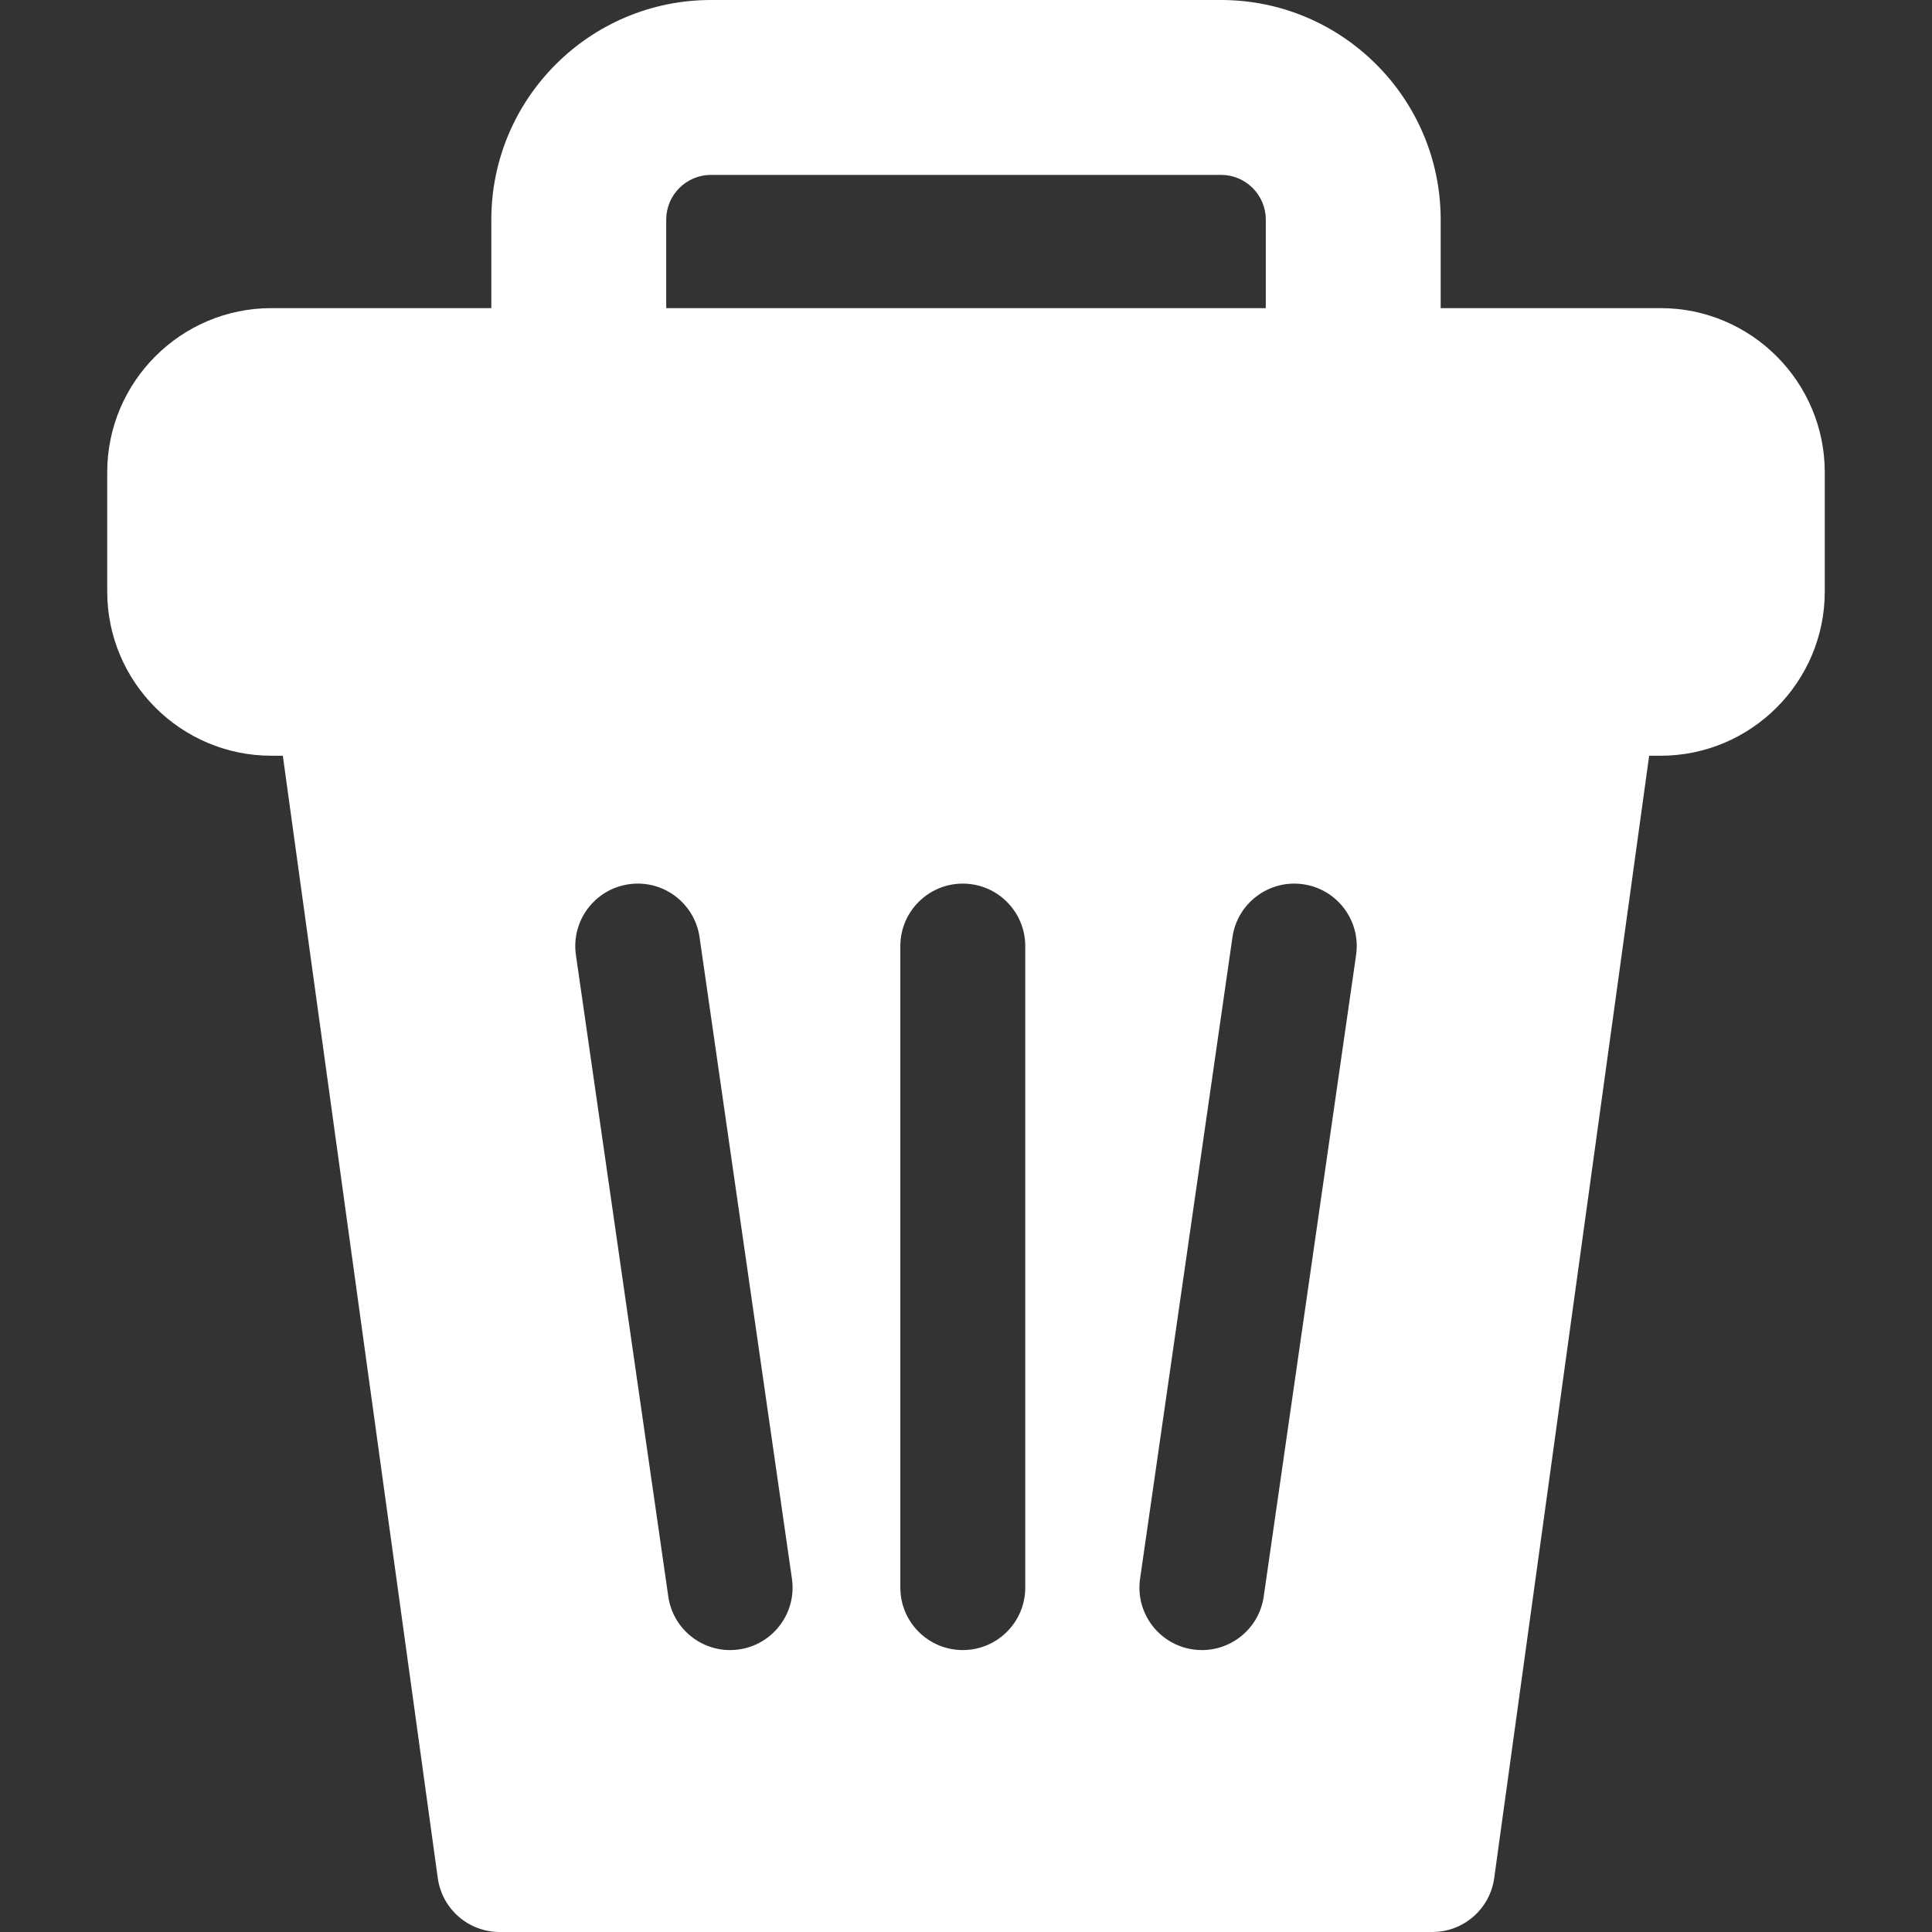 <?xml version="1.0" encoding="iso-8859-1"?>
<!-- Uploaded to: SVG Repo, www.svgrepo.com, Generator: SVG Repo Mixer Tools -->
<svg fill="#fff" height="80px" width="80px" version="1.1" id="Layer_1" xmlns="http://www.w3.org/2000/svg" xmlns:xlink="http://www.w3.org/1999/xlink" 
	 viewBox="0 0 511.998 511.998" xml:space="preserve">
<rect x="0" y="0" width="511.998" height="511.998" fill="#333333" stroke="none"/>
<g>
	<g>
		<path d="M440.06,81.654h-58.266V58.208C381.794,26.112,355.681,0,323.586,0H188.414c-32.096,0-58.208,26.112-58.208,58.208v23.447
			H71.94c-24.001,0-43.526,19.525-43.526,43.526v31.57c0,24.001,19.525,43.526,43.526,43.526h3.012l41.063,297.432
			c1.131,8.189,8.13,14.288,16.397,14.288h247.17c8.267,0,15.266-6.1,16.397-14.288l41.063-297.432h3.014
			c24.001,0,43.526-19.525,43.526-43.526v-31.57C483.586,101.181,464.061,81.654,440.06,81.654z M176.553,58.208
			c0-6.54,5.32-11.861,11.861-11.861h135.172c6.54,0,11.861,5.32,11.861,11.861v23.447H176.553V58.208z M193.467,437.286
			c-8.098,0-15.175-5.947-16.363-14.195l-24.482-170.015c-1.302-9.048,4.975-17.439,14.024-18.742
			c9.055-1.308,17.439,4.975,18.742,14.024l24.482,170.015C211.302,428.317,203.602,437.286,193.467,437.286z M271.701,420.731
			c0,9.141-7.411,16.552-16.552,16.552c-9.141,0-16.552-7.411-16.552-16.552V250.717c0-9.141,7.411-16.552,16.552-16.552
			c9.141,0,16.552,7.411,16.552,16.552V420.731z M359.379,253.076l-24.482,170.015c-1.303,9.054-9.702,15.328-18.742,14.024
			c-9.048-1.302-15.327-9.694-14.024-18.742l24.482-170.015c1.302-9.047,9.71-15.327,18.742-14.024
			C354.403,235.636,360.681,244.027,359.379,253.076z"/>
	</g>
</g>
</svg>